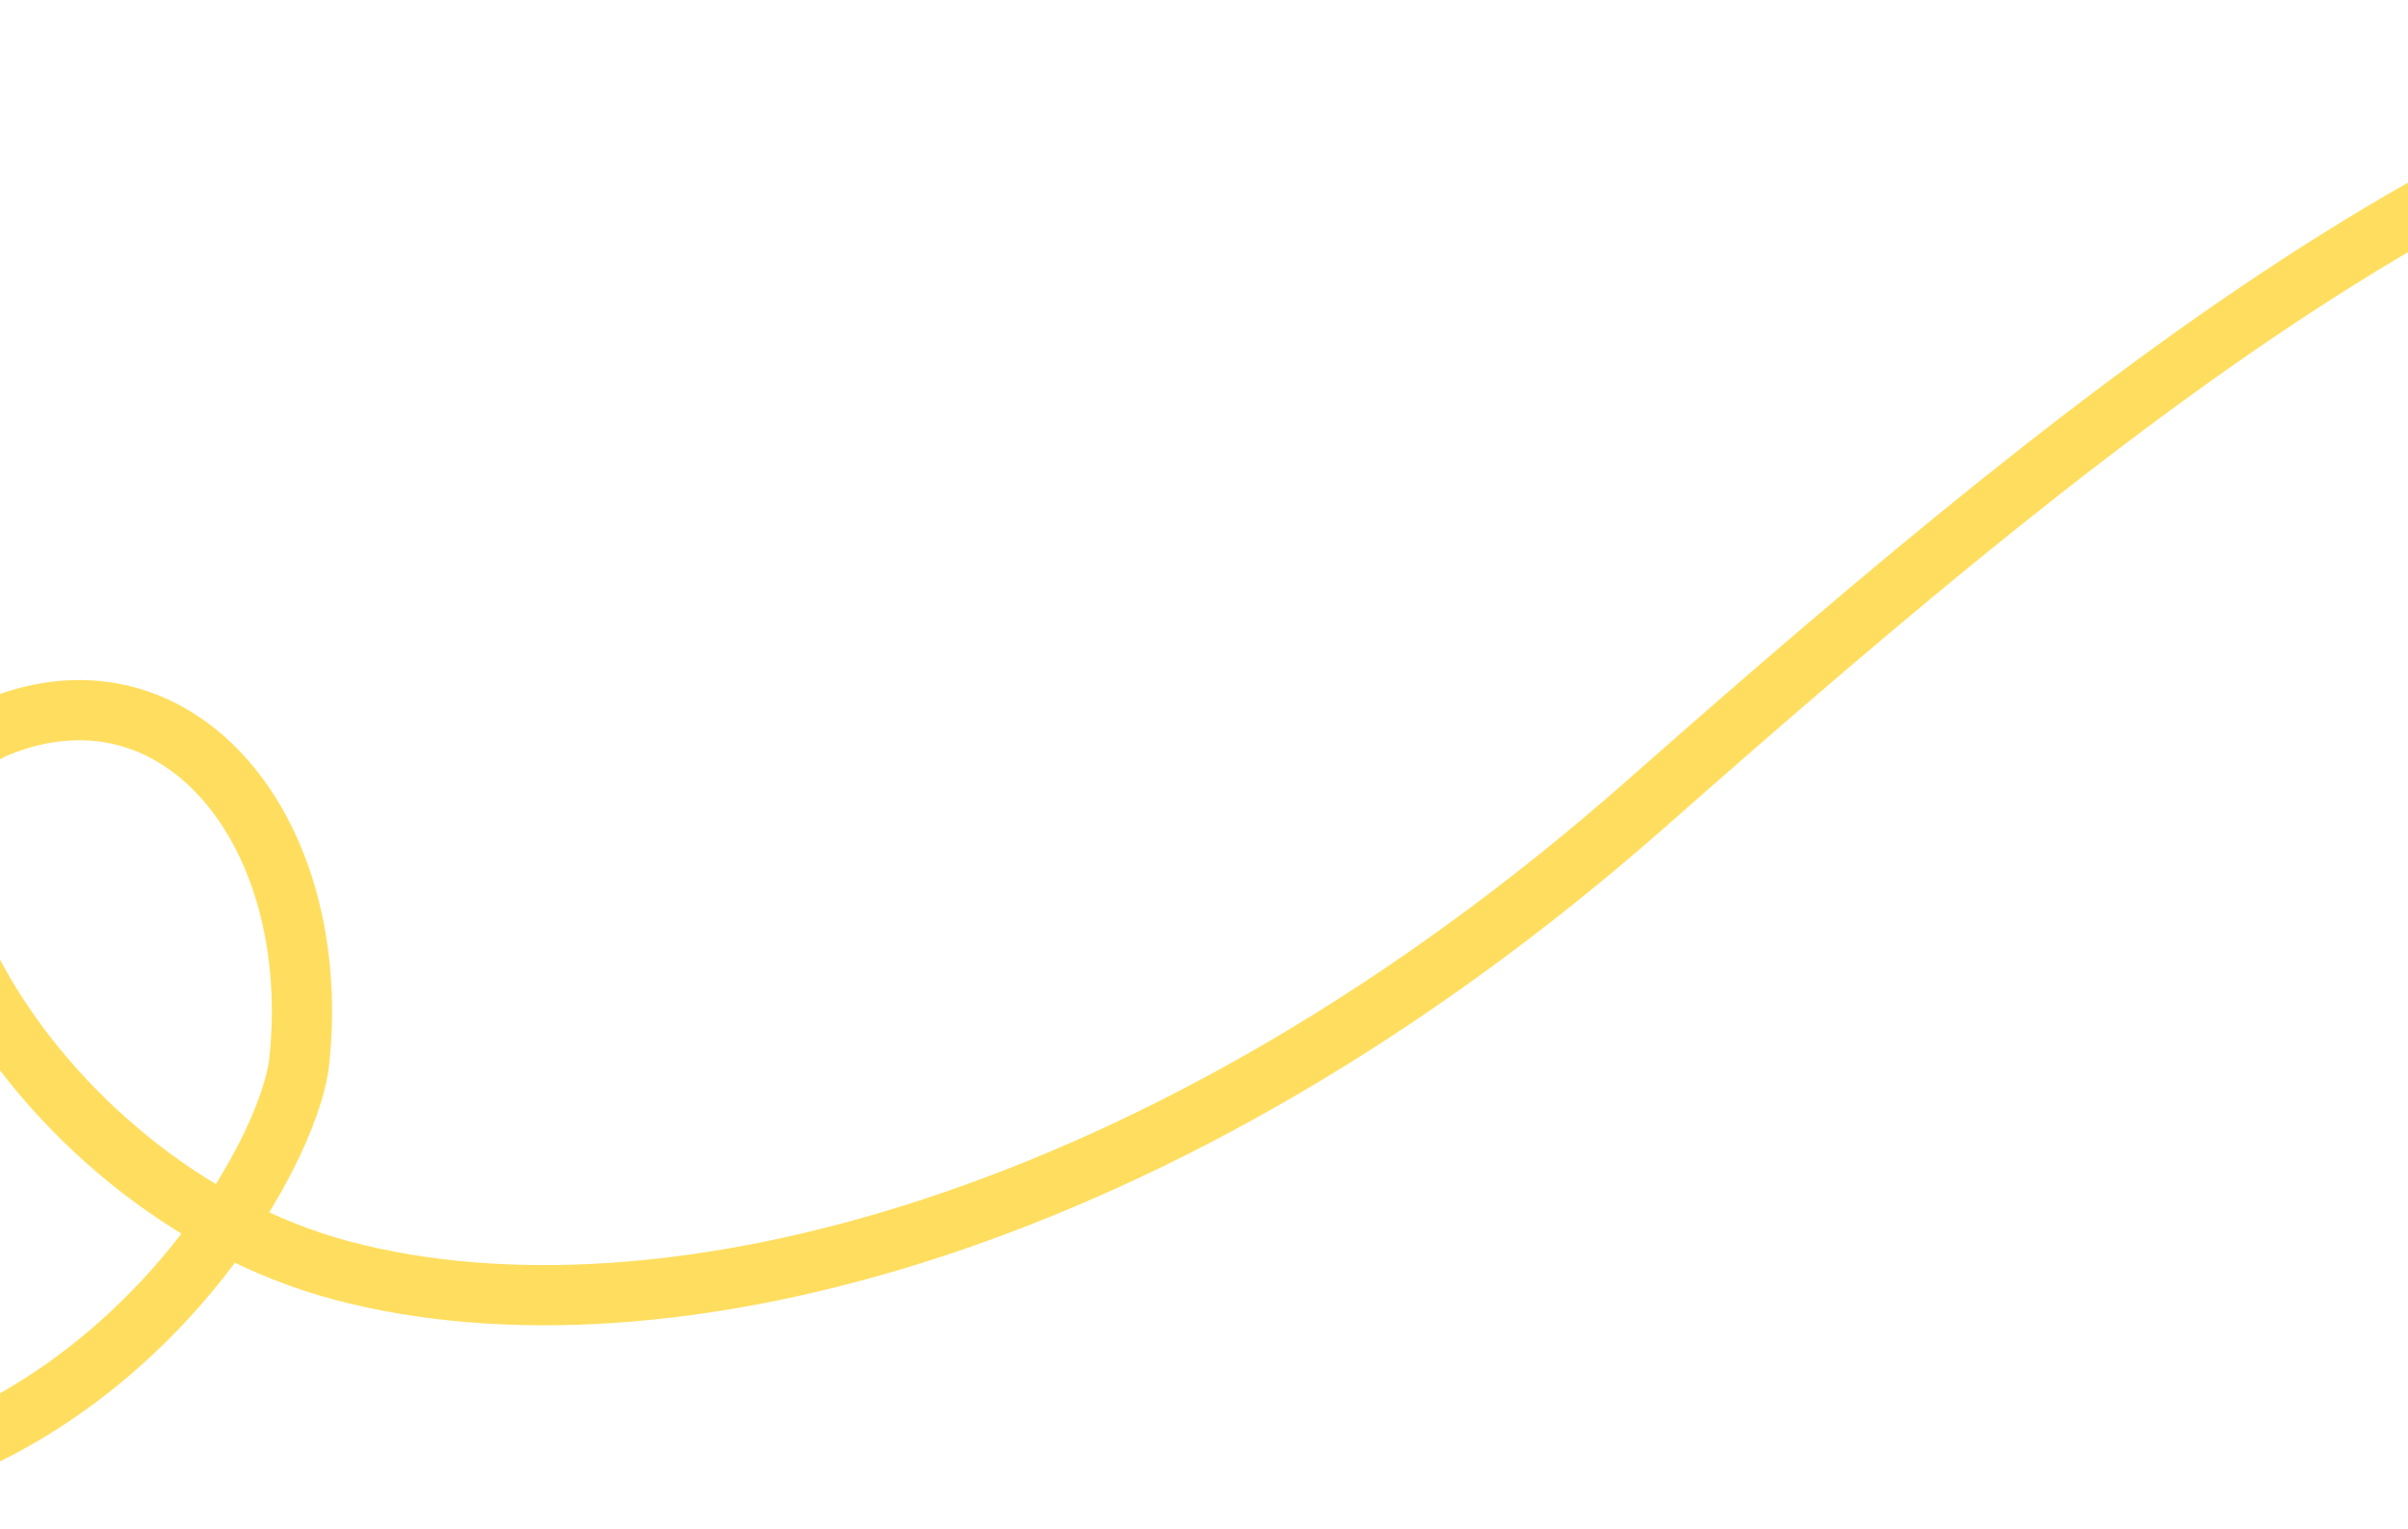 <svg width="1440" height="914" viewBox="0 0 1440 914" fill="none" xmlns="http://www.w3.org/2000/svg">
<path d="M-411.876 859.719C-366.544 874.673 -238.675 912.151 -97.448 887.144C78.653 855.962 173.054 691.639 179.031 633.894C193.209 496.934 107.31 391.68 -0.011 434.05C-107.396 476.446 14.146 709.152 204.644 759.648C395.142 810.144 697.289 733.651 985.106 479.911C1272.92 226.172 1531.86 18.518 1798.85 18.675" stroke="#FFDE5F" stroke-width="36"/>
</svg>
